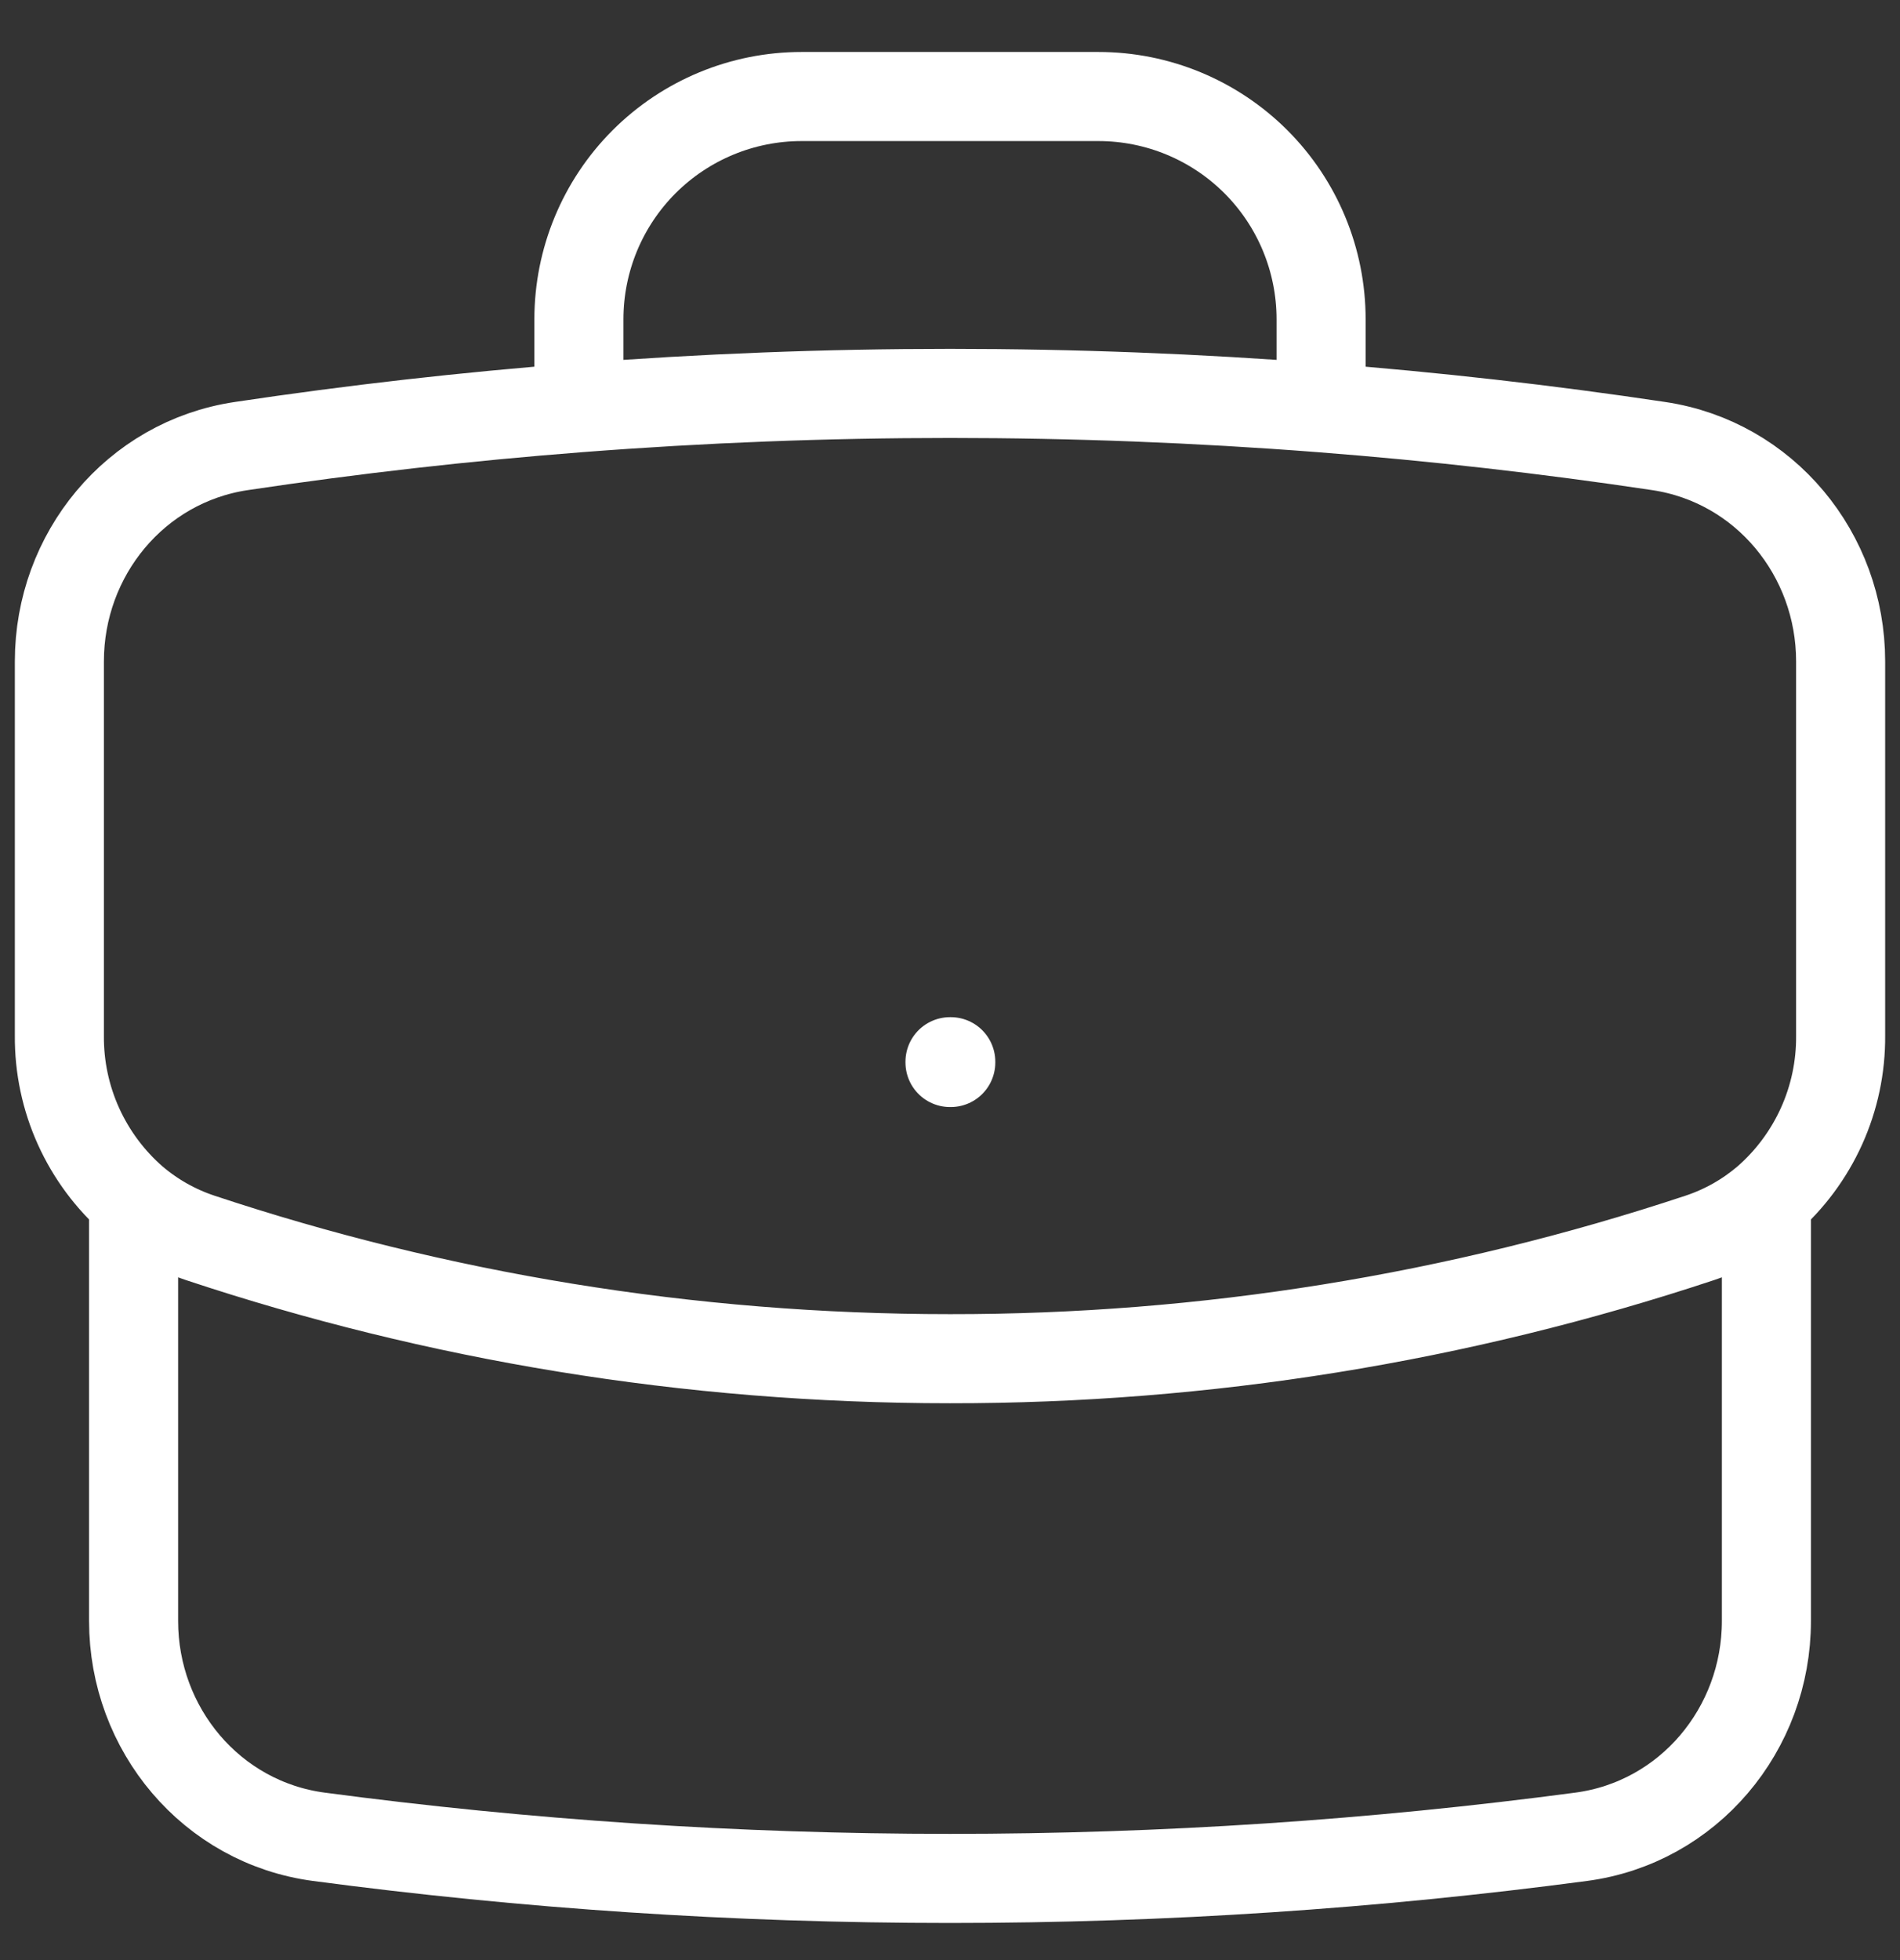 <svg width="32" height="33" viewBox="0 0 32 33" fill="none" xmlns="http://www.w3.org/2000/svg">
<rect x="0" y="0" width="32" height="33" fill="#333333" stroke="none"/>
<path d="M29.75 20.208V27.291C29.75 29.114 28.438 30.684 26.63 30.924C23.152 31.386 19.603 31.625 16 31.625C12.397 31.625 8.848 31.386 5.37 30.924C3.562 30.684 2.25 29.114 2.25 27.291V20.208M29.75 20.208C30.146 19.864 30.462 19.438 30.678 18.961C30.894 18.483 31.004 17.964 31 17.439V11.134C31 9.333 29.72 7.776 27.938 7.51C26.051 7.227 24.153 7.012 22.25 6.865M29.75 20.208C29.427 20.483 29.05 20.7 28.628 20.841C24.555 22.193 20.291 22.879 16 22.875C11.587 22.875 7.342 22.16 3.372 20.841C2.961 20.704 2.58 20.489 2.25 20.208M2.25 20.208C1.854 19.864 1.538 19.438 1.322 18.961C1.106 18.483 0.996 17.964 1 17.439V11.134C1 9.333 2.28 7.776 4.062 7.51C5.95 7.227 7.847 7.012 9.75 6.865M22.25 6.865V5.375C22.25 4.38 21.855 3.426 21.152 2.723C20.448 2.02 19.495 1.625 18.5 1.625H13.5C12.505 1.625 11.552 2.02 10.848 2.723C10.145 3.426 9.75 4.38 9.75 5.375V6.865M22.25 6.865C18.09 6.543 13.911 6.543 9.75 6.865M16 17.875H16.013V17.888H16V17.875Z" stroke="white" stroke-width="1.5" stroke-linecap="round" stroke-linejoin="round"/>
</svg>
